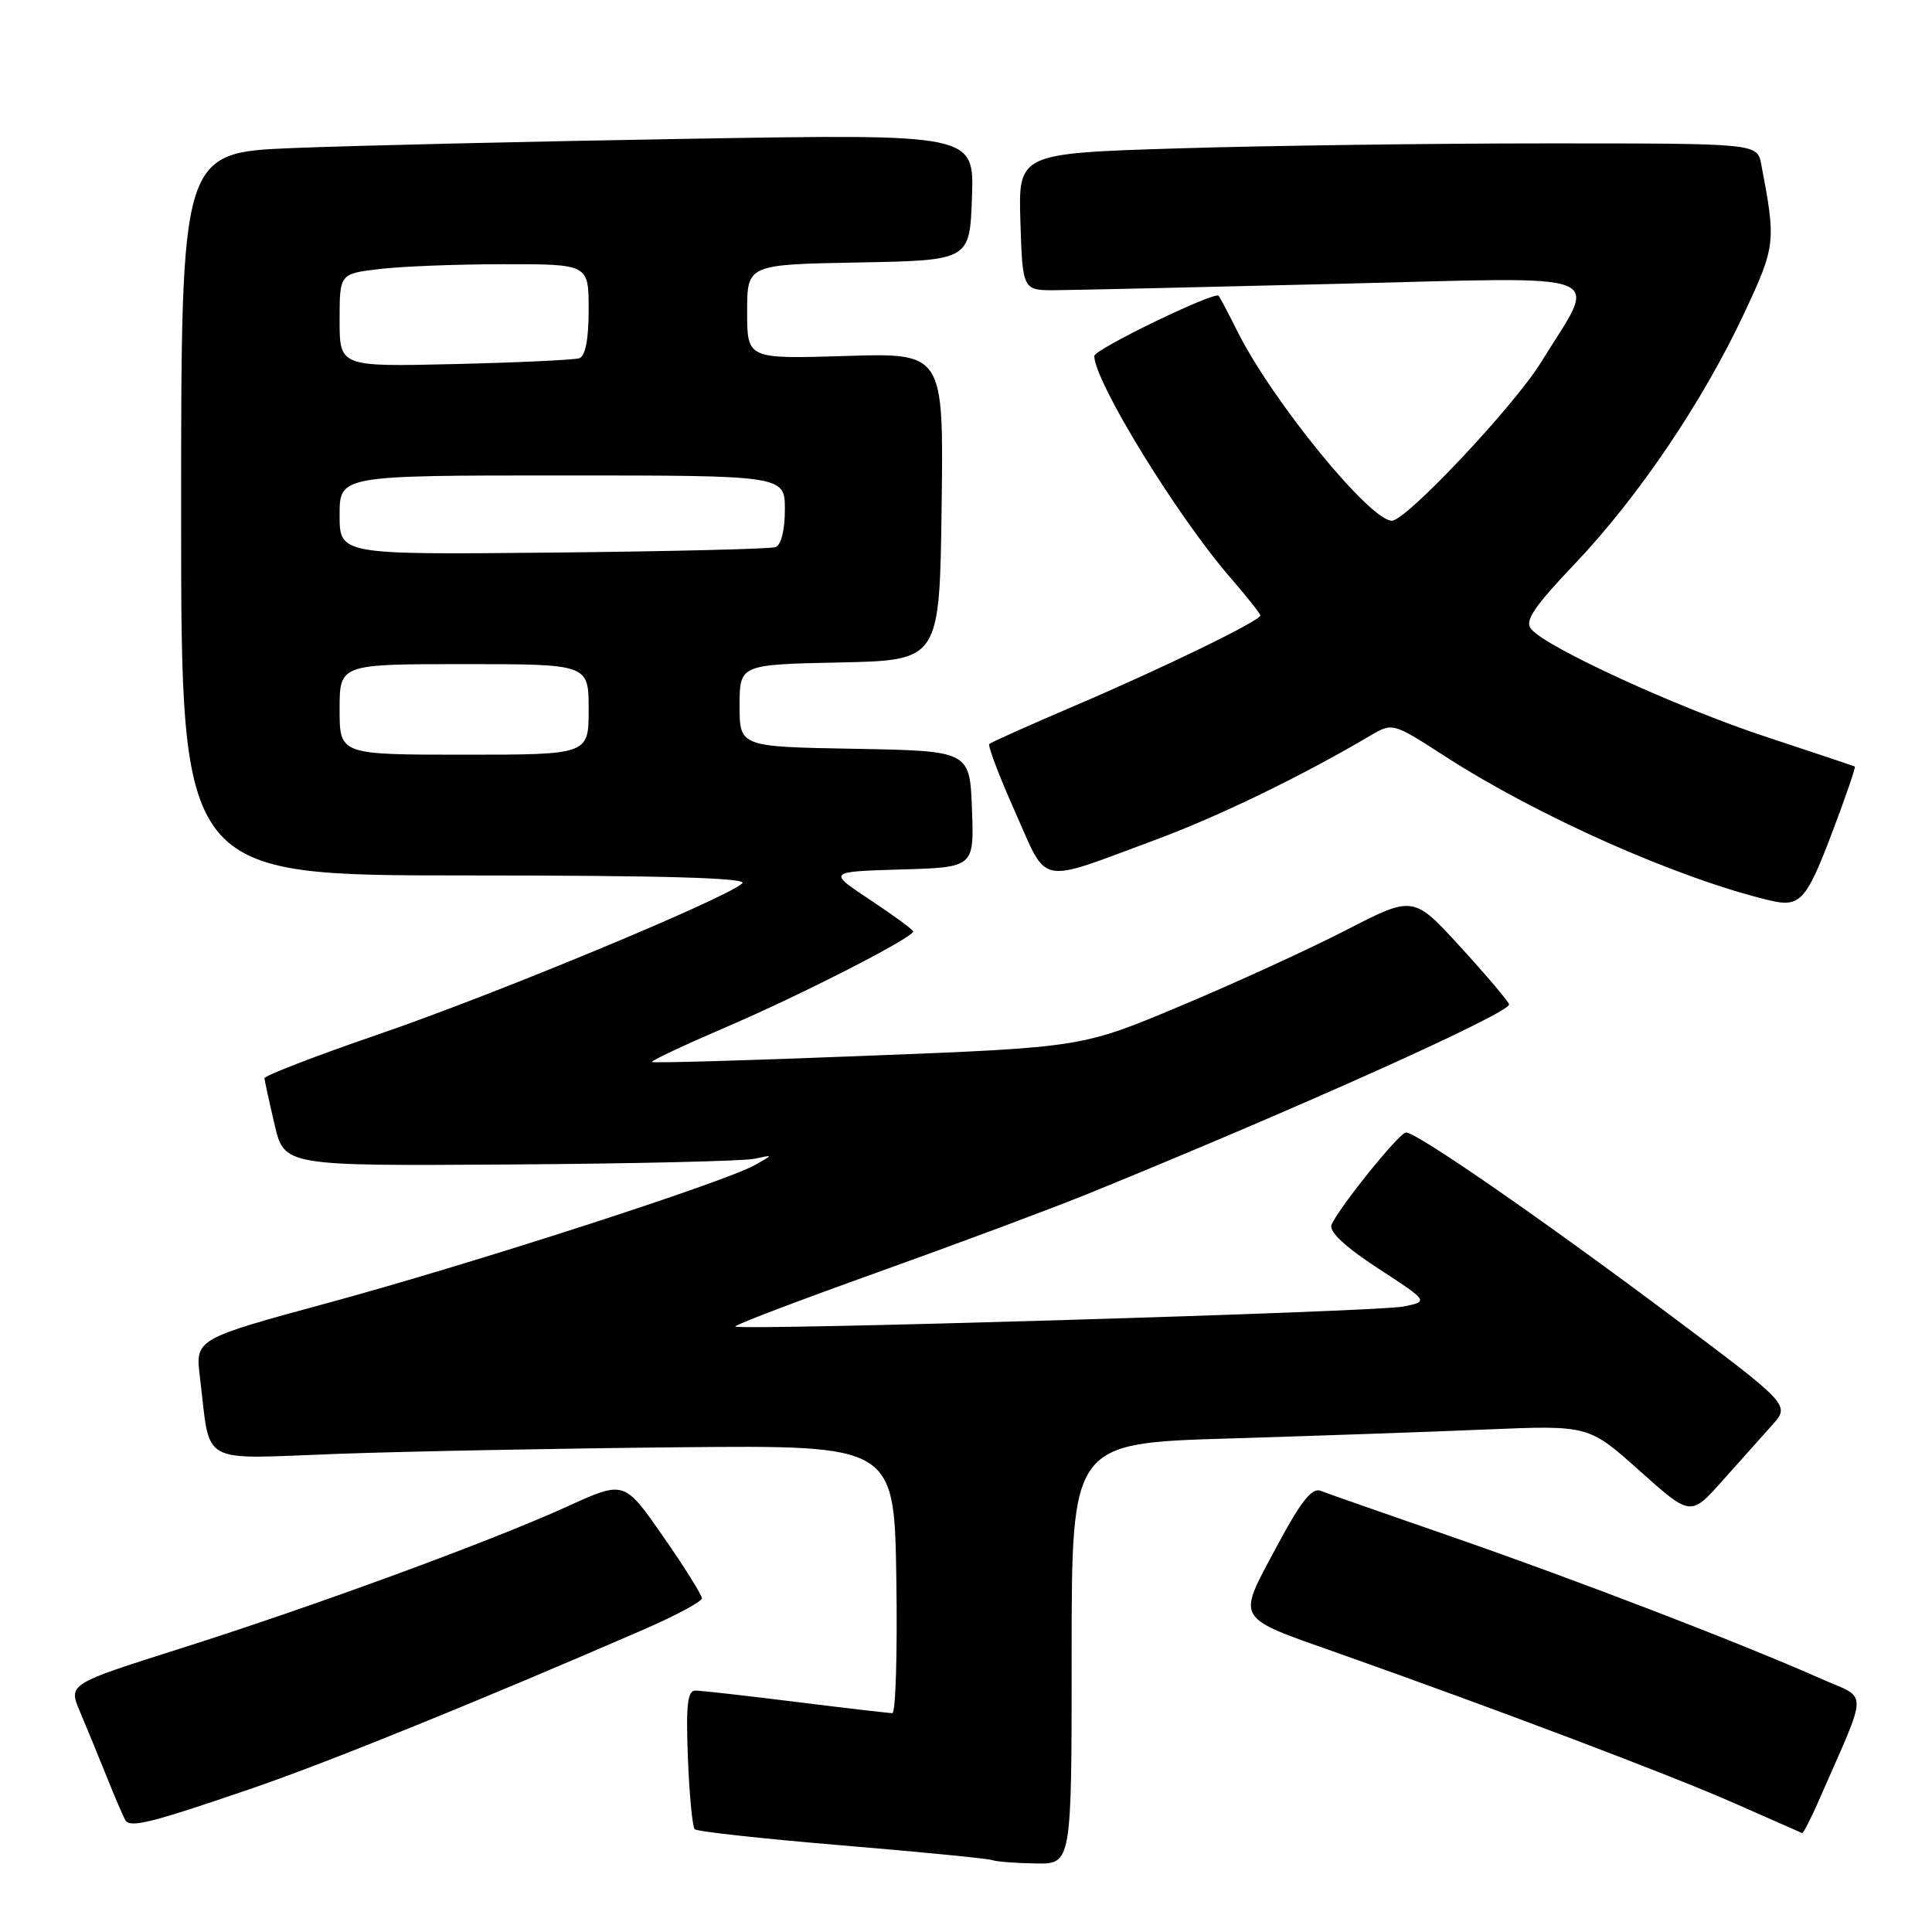 <?xml version="1.0" encoding="UTF-8" standalone="no"?>
<!DOCTYPE svg PUBLIC "-//W3C//DTD SVG 1.1//EN" "http://www.w3.org/Graphics/SVG/1.1/DTD/svg11.dtd" >
<svg xmlns="http://www.w3.org/2000/svg" xmlns:xlink="http://www.w3.org/1999/xlink" version="1.1" viewBox="0 0 256 256">
 <g >
 <path fill="currentColor"
d=" M 142.00 219.12 C 142.00 191.24 142.00 191.24 162.75 190.61 C 174.16 190.26 189.57 189.73 197.00 189.41 C 210.50 188.85 210.50 188.85 217.26 194.89 C 224.02 200.93 224.02 200.93 228.22 196.22 C 230.53 193.62 233.50 190.30 234.82 188.83 C 237.22 186.16 237.22 186.16 220.99 174.02 C 203.67 161.08 187.58 149.96 186.29 150.06 C 185.37 150.12 177.22 160.26 176.43 162.31 C 176.09 163.21 178.25 165.23 182.61 168.07 C 189.33 172.45 189.33 172.45 185.91 173.13 C 182.44 173.83 98.01 176.34 97.43 175.77 C 97.26 175.59 105.75 172.36 116.31 168.58 C 126.86 164.80 139.32 160.15 144.00 158.25 C 171.99 146.86 200.04 134.25 199.96 133.09 C 199.94 132.77 197.08 129.38 193.60 125.57 C 187.29 118.65 187.29 118.65 178.39 123.23 C 173.50 125.75 163.62 130.28 156.43 133.29 C 143.37 138.78 143.37 138.78 115.02 139.89 C 99.43 140.51 86.54 140.88 86.39 140.72 C 86.23 140.56 90.69 138.47 96.30 136.06 C 106.16 131.83 121.00 124.24 121.00 123.42 C 121.00 123.20 118.45 121.33 115.33 119.26 C 109.66 115.50 109.66 115.50 119.37 115.21 C 129.08 114.93 129.08 114.93 128.79 107.21 C 128.50 99.50 128.50 99.50 113.25 99.22 C 98.00 98.95 98.00 98.95 98.00 93.50 C 98.00 88.06 98.00 88.06 111.25 87.78 C 124.50 87.50 124.50 87.50 124.77 67.13 C 125.04 46.76 125.04 46.76 112.02 47.17 C 99.00 47.57 99.00 47.57 99.00 41.31 C 99.00 35.05 99.00 35.05 113.75 34.78 C 128.50 34.50 128.50 34.50 128.79 26.13 C 129.08 17.75 129.08 17.75 91.29 18.39 C 70.51 18.74 46.86 19.29 38.75 19.62 C 24.00 20.23 24.00 20.23 24.00 68.11 C 24.00 116.00 24.00 116.00 61.70 116.00 C 87.76 116.00 99.08 116.32 98.36 117.04 C 96.46 118.94 65.70 131.72 50.25 137.02 C 41.86 139.90 35.02 142.54 35.04 142.88 C 35.07 143.22 35.67 145.97 36.38 149.00 C 37.67 154.50 37.67 154.50 67.58 154.30 C 84.03 154.19 98.62 153.85 99.99 153.54 C 102.50 152.99 102.50 152.99 100.00 154.39 C 95.87 156.69 62.73 167.40 43.69 172.58 C 25.87 177.42 25.87 177.42 26.49 182.46 C 27.95 194.38 26.04 193.32 44.86 192.64 C 54.01 192.31 74.32 191.92 90.00 191.77 C 118.50 191.50 118.50 191.50 118.77 209.25 C 118.92 219.01 118.68 227.00 118.24 227.00 C 117.79 227.00 112.04 226.33 105.46 225.51 C 98.88 224.69 92.89 224.01 92.15 224.01 C 91.09 224.00 90.88 225.92 91.15 232.92 C 91.34 237.82 91.75 242.08 92.05 242.38 C 92.35 242.69 101.13 243.65 111.55 244.52 C 121.97 245.39 130.95 246.27 131.50 246.48 C 132.05 246.68 134.64 246.88 137.25 246.92 C 142.00 247.00 142.00 247.00 142.00 219.12 Z  M 241.04 238.50 C 247.65 223.36 247.62 225.25 241.22 222.41 C 230.83 217.79 208.75 209.30 192.49 203.67 C 183.69 200.62 175.79 197.86 174.95 197.53 C 173.81 197.10 172.28 199.08 169.06 205.13 C 163.89 214.81 163.51 214.17 177.30 219.05 C 198.39 226.51 221.66 235.32 229.80 238.93 C 234.59 241.05 238.63 242.83 238.79 242.89 C 238.94 242.95 239.96 240.97 241.04 238.50 Z  M 33.50 236.93 C 43.36 233.56 63.51 225.38 85.25 215.94 C 89.51 214.09 93.00 212.22 93.00 211.78 C 93.00 211.33 90.69 207.64 87.86 203.58 C 82.72 196.18 82.72 196.18 75.25 199.58 C 65.12 204.20 41.63 212.82 23.77 218.48 C 9.04 223.15 9.04 223.15 10.60 226.82 C 11.46 228.85 13.06 232.73 14.15 235.45 C 15.24 238.17 16.35 240.76 16.62 241.20 C 17.27 242.24 20.10 241.53 33.50 236.93 Z  M 242.66 110.60 C 244.52 105.71 245.92 101.64 245.77 101.56 C 245.62 101.49 240.32 99.71 234.00 97.63 C 222.27 93.76 204.91 85.80 202.88 83.35 C 201.99 82.28 203.23 80.44 208.67 74.71 C 217.08 65.86 225.61 53.25 231.08 41.58 C 235.30 32.56 235.35 32.13 233.37 21.75 C 232.84 19.00 232.84 19.00 205.08 19.00 C 189.81 19.00 167.78 19.30 156.13 19.66 C 134.93 20.32 134.93 20.32 135.21 29.41 C 135.50 38.50 135.50 38.50 140.00 38.45 C 142.47 38.43 159.25 38.05 177.27 37.61 C 214.43 36.70 211.78 35.68 204.20 48.00 C 200.61 53.82 186.32 69.00 184.43 69.00 C 181.53 69.00 168.64 53.21 164.01 44.00 C 162.77 41.52 161.63 39.36 161.48 39.19 C 160.94 38.57 145.00 46.29 145.00 47.17 C 145.00 50.52 155.91 68.31 162.98 76.48 C 165.19 79.03 167.00 81.31 167.00 81.55 C 167.00 82.25 154.19 88.48 142.47 93.49 C 136.43 96.07 131.32 98.36 131.09 98.58 C 130.86 98.80 132.40 102.85 134.50 107.56 C 138.91 117.47 137.29 117.14 153.00 111.32 C 161.41 108.21 172.43 102.87 181.51 97.51 C 184.53 95.73 184.53 95.73 191.51 100.24 C 203.85 108.20 222.38 116.42 234.50 119.31 C 238.49 120.26 239.32 119.38 242.66 110.60 Z  M 45.00 94.00 C 45.00 88.00 45.00 88.00 61.50 88.00 C 78.00 88.00 78.00 88.00 78.00 94.00 C 78.00 100.00 78.00 100.00 61.50 100.00 C 45.00 100.00 45.00 100.00 45.00 94.00 Z  M 45.00 68.25 C 45.00 63.00 45.00 63.00 74.50 63.00 C 104.00 63.00 104.00 63.00 104.00 67.53 C 104.00 70.26 103.50 72.24 102.75 72.50 C 102.06 72.74 88.79 73.06 73.25 73.22 C 45.00 73.50 45.00 73.50 45.00 68.25 Z  M 45.00 42.44 C 45.00 36.28 45.00 36.28 50.25 35.65 C 53.14 35.30 60.56 35.01 66.75 35.01 C 78.00 35.00 78.00 35.00 78.00 41.03 C 78.00 44.97 77.57 47.20 76.75 47.47 C 76.06 47.69 68.64 48.04 60.25 48.24 C 45.00 48.60 45.00 48.60 45.00 42.44 Z "/>
</g>
</svg>